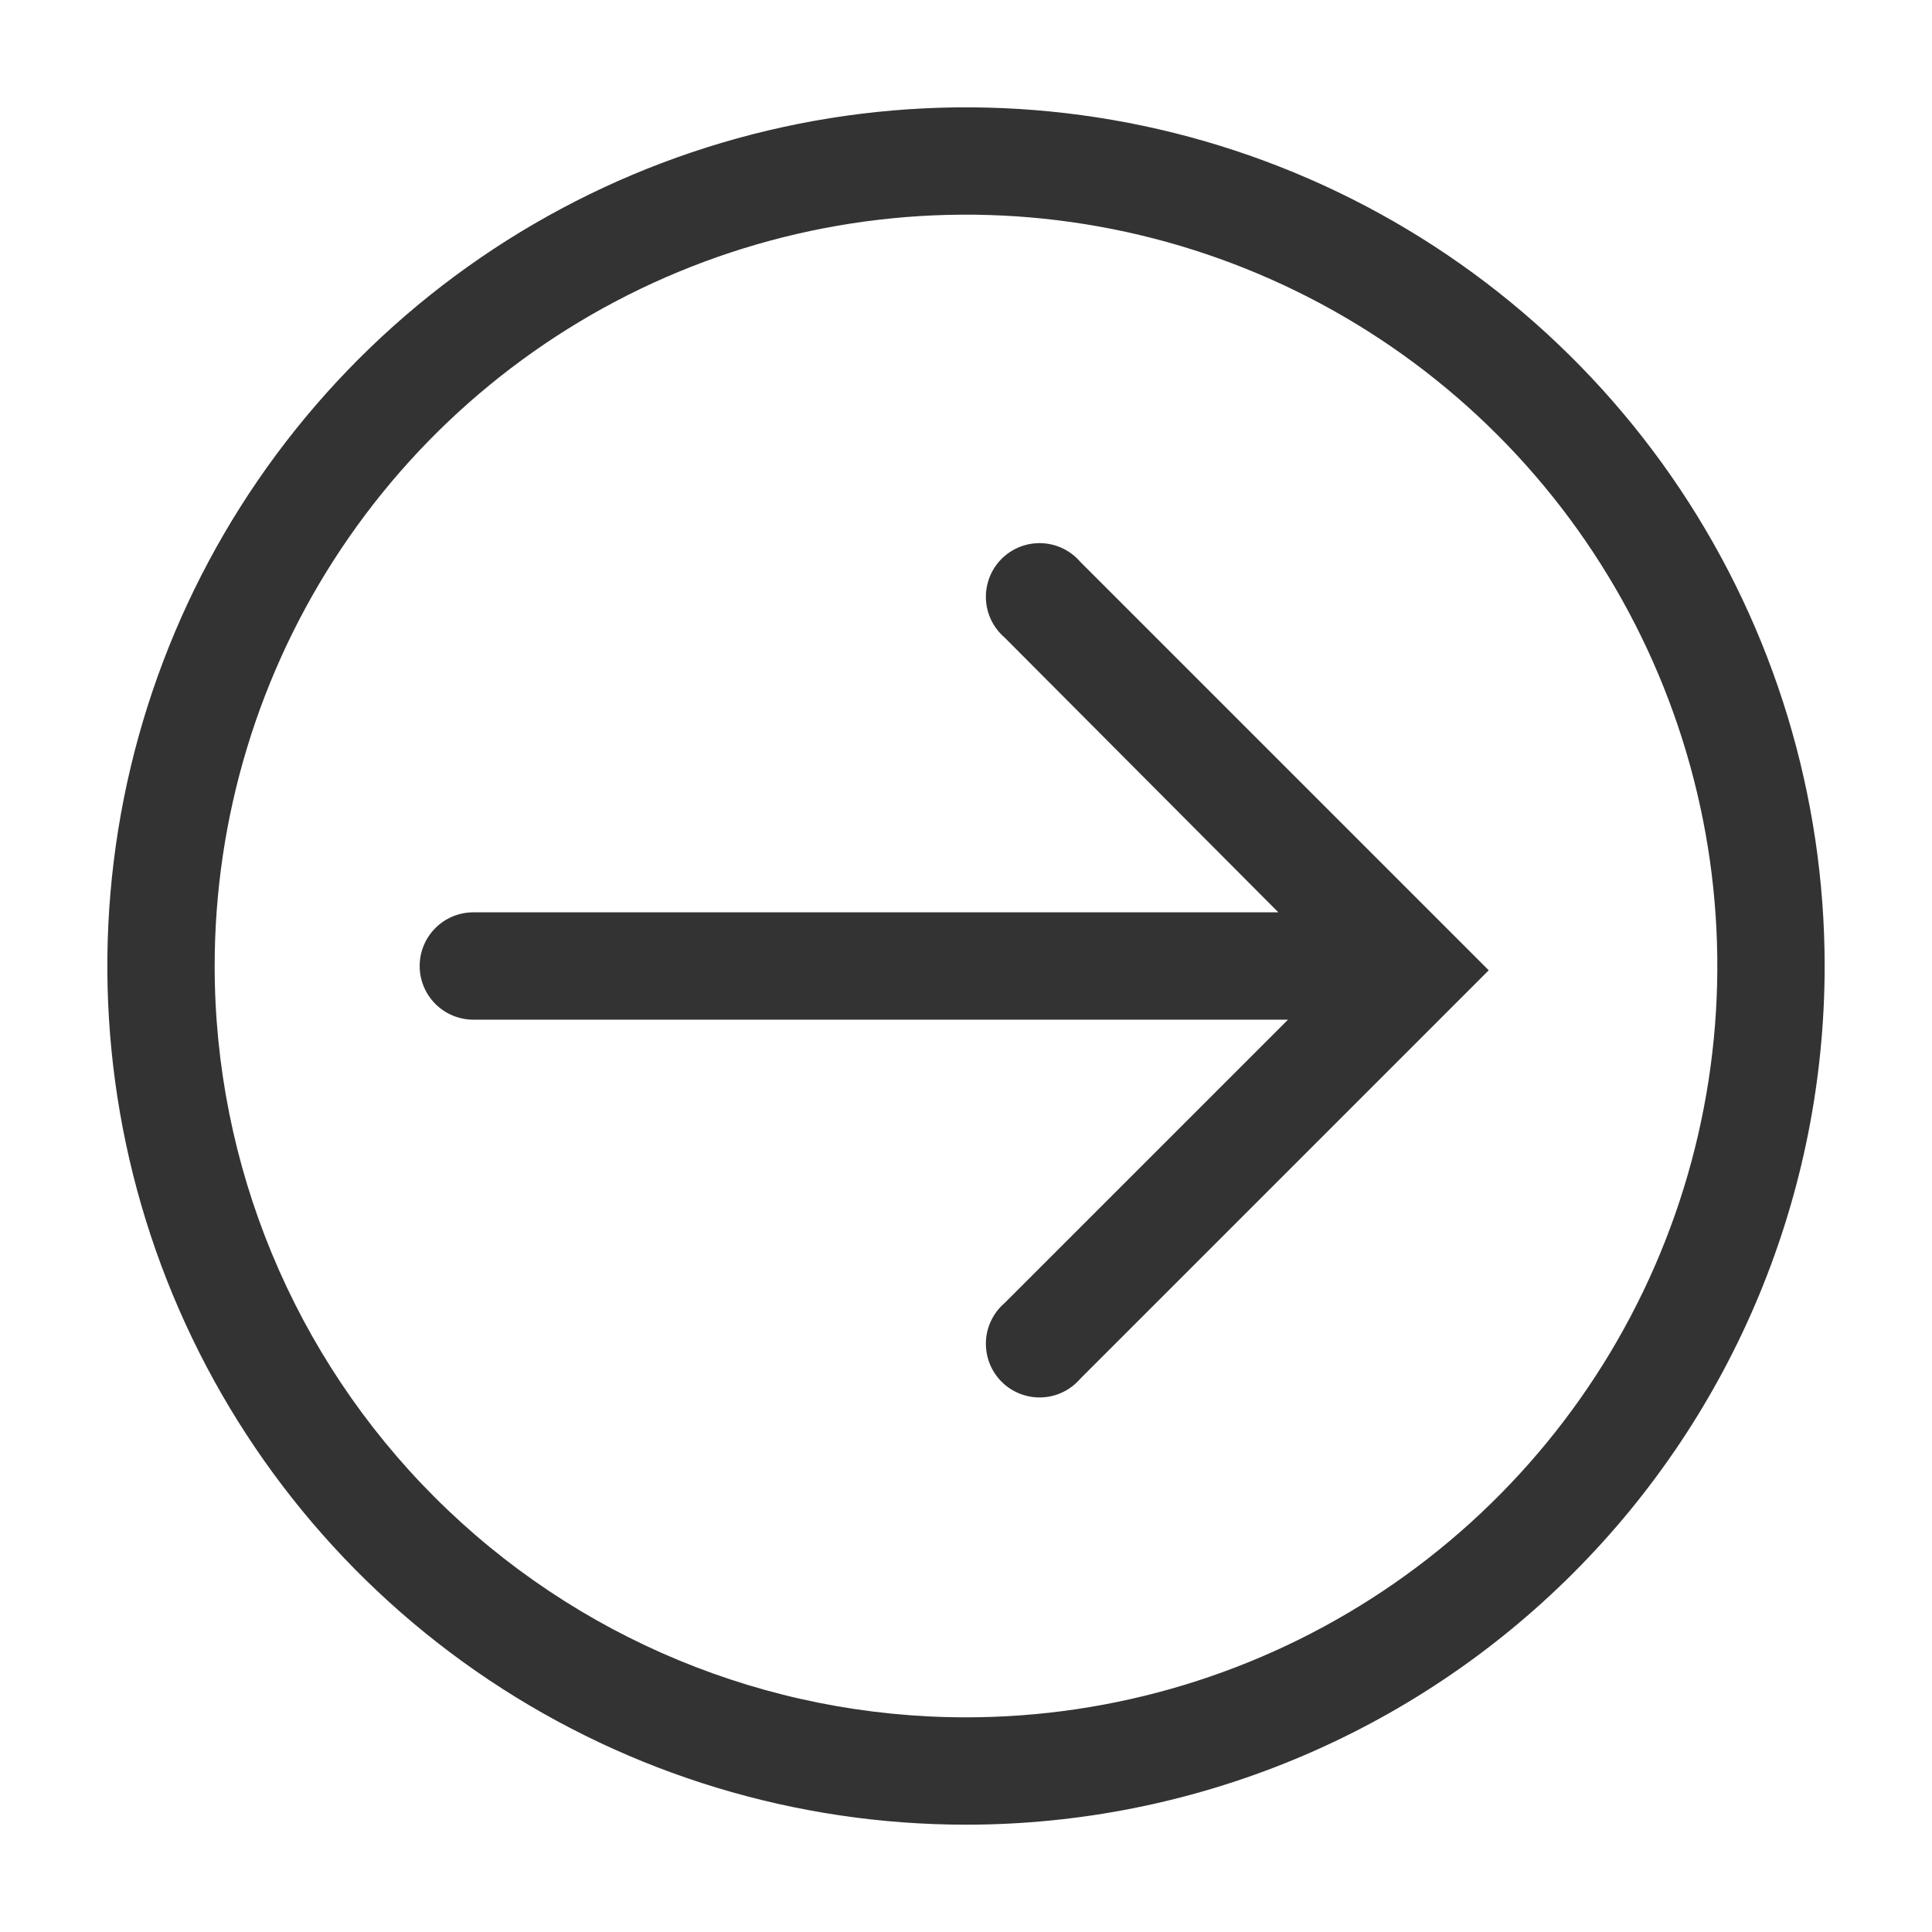 <svg width="64" height="64" viewBox="0 0 64 64" fill="none" xmlns="http://www.w3.org/2000/svg">
<g opacity="0.8" clip-path="url(#clip0_36_45)">
<path d="M60.444 32C60.444 26.374 58.776 20.875 55.651 16.197C52.525 11.52 48.083 7.874 42.885 5.721C37.688 3.568 31.968 3.005 26.451 4.102C20.933 5.2 15.865 7.909 11.887 11.887C7.909 15.865 5.2 20.933 4.102 26.451C3.005 31.969 3.568 37.688 5.721 42.885C7.874 48.083 11.52 52.525 16.197 55.651C20.875 58.776 26.374 60.445 32 60.445C39.544 60.445 46.779 57.448 52.113 52.113C57.448 46.779 60.444 39.544 60.444 32ZM7.111 32C7.111 27.078 8.571 22.266 11.306 18.173C14.04 14.08 17.928 10.89 22.475 9.006C27.023 7.122 32.028 6.629 36.856 7.589C41.684 8.55 46.118 10.92 49.599 14.401C53.08 17.882 55.45 22.317 56.411 27.145C57.371 31.973 56.878 36.977 54.994 41.525C53.111 46.072 49.92 49.96 45.828 52.694C41.735 55.429 36.923 56.889 32 56.889C25.399 56.889 19.069 54.267 14.401 49.599C9.733 44.932 7.111 38.601 7.111 32Z" fill="black"/>
<path d="M49.316 32.142L35.787 18.613C35.627 18.427 35.431 18.276 35.211 18.169C34.99 18.062 34.75 18.003 34.505 17.993C34.26 17.984 34.016 18.025 33.788 18.114C33.56 18.204 33.352 18.339 33.179 18.512C33.006 18.686 32.87 18.893 32.781 19.121C32.692 19.349 32.651 19.593 32.66 19.838C32.669 20.083 32.729 20.323 32.836 20.544C32.943 20.764 33.094 20.96 33.28 21.12L42.347 30.222H15.68C15.209 30.222 14.756 30.409 14.423 30.743C14.089 31.076 13.902 31.528 13.902 32C13.902 32.471 14.089 32.923 14.423 33.257C14.756 33.59 15.209 33.778 15.68 33.778H42.667L33.28 43.164C33.094 43.324 32.943 43.52 32.836 43.74C32.729 43.961 32.669 44.201 32.66 44.446C32.651 44.691 32.692 44.935 32.781 45.163C32.87 45.391 33.006 45.598 33.179 45.772C33.352 45.945 33.56 46.08 33.788 46.17C34.016 46.259 34.26 46.3 34.505 46.291C34.75 46.282 34.99 46.222 35.211 46.115C35.431 46.008 35.627 45.857 35.787 45.671L49.316 32.142Z" fill="black"/>
</g>
<defs>
<clipPath id="clip0_36_45">
<rect width="64" height="64" fill="white" transform="matrix(0 1 -1 0 64 0)"/>
</clipPath>
</defs>
</svg>
